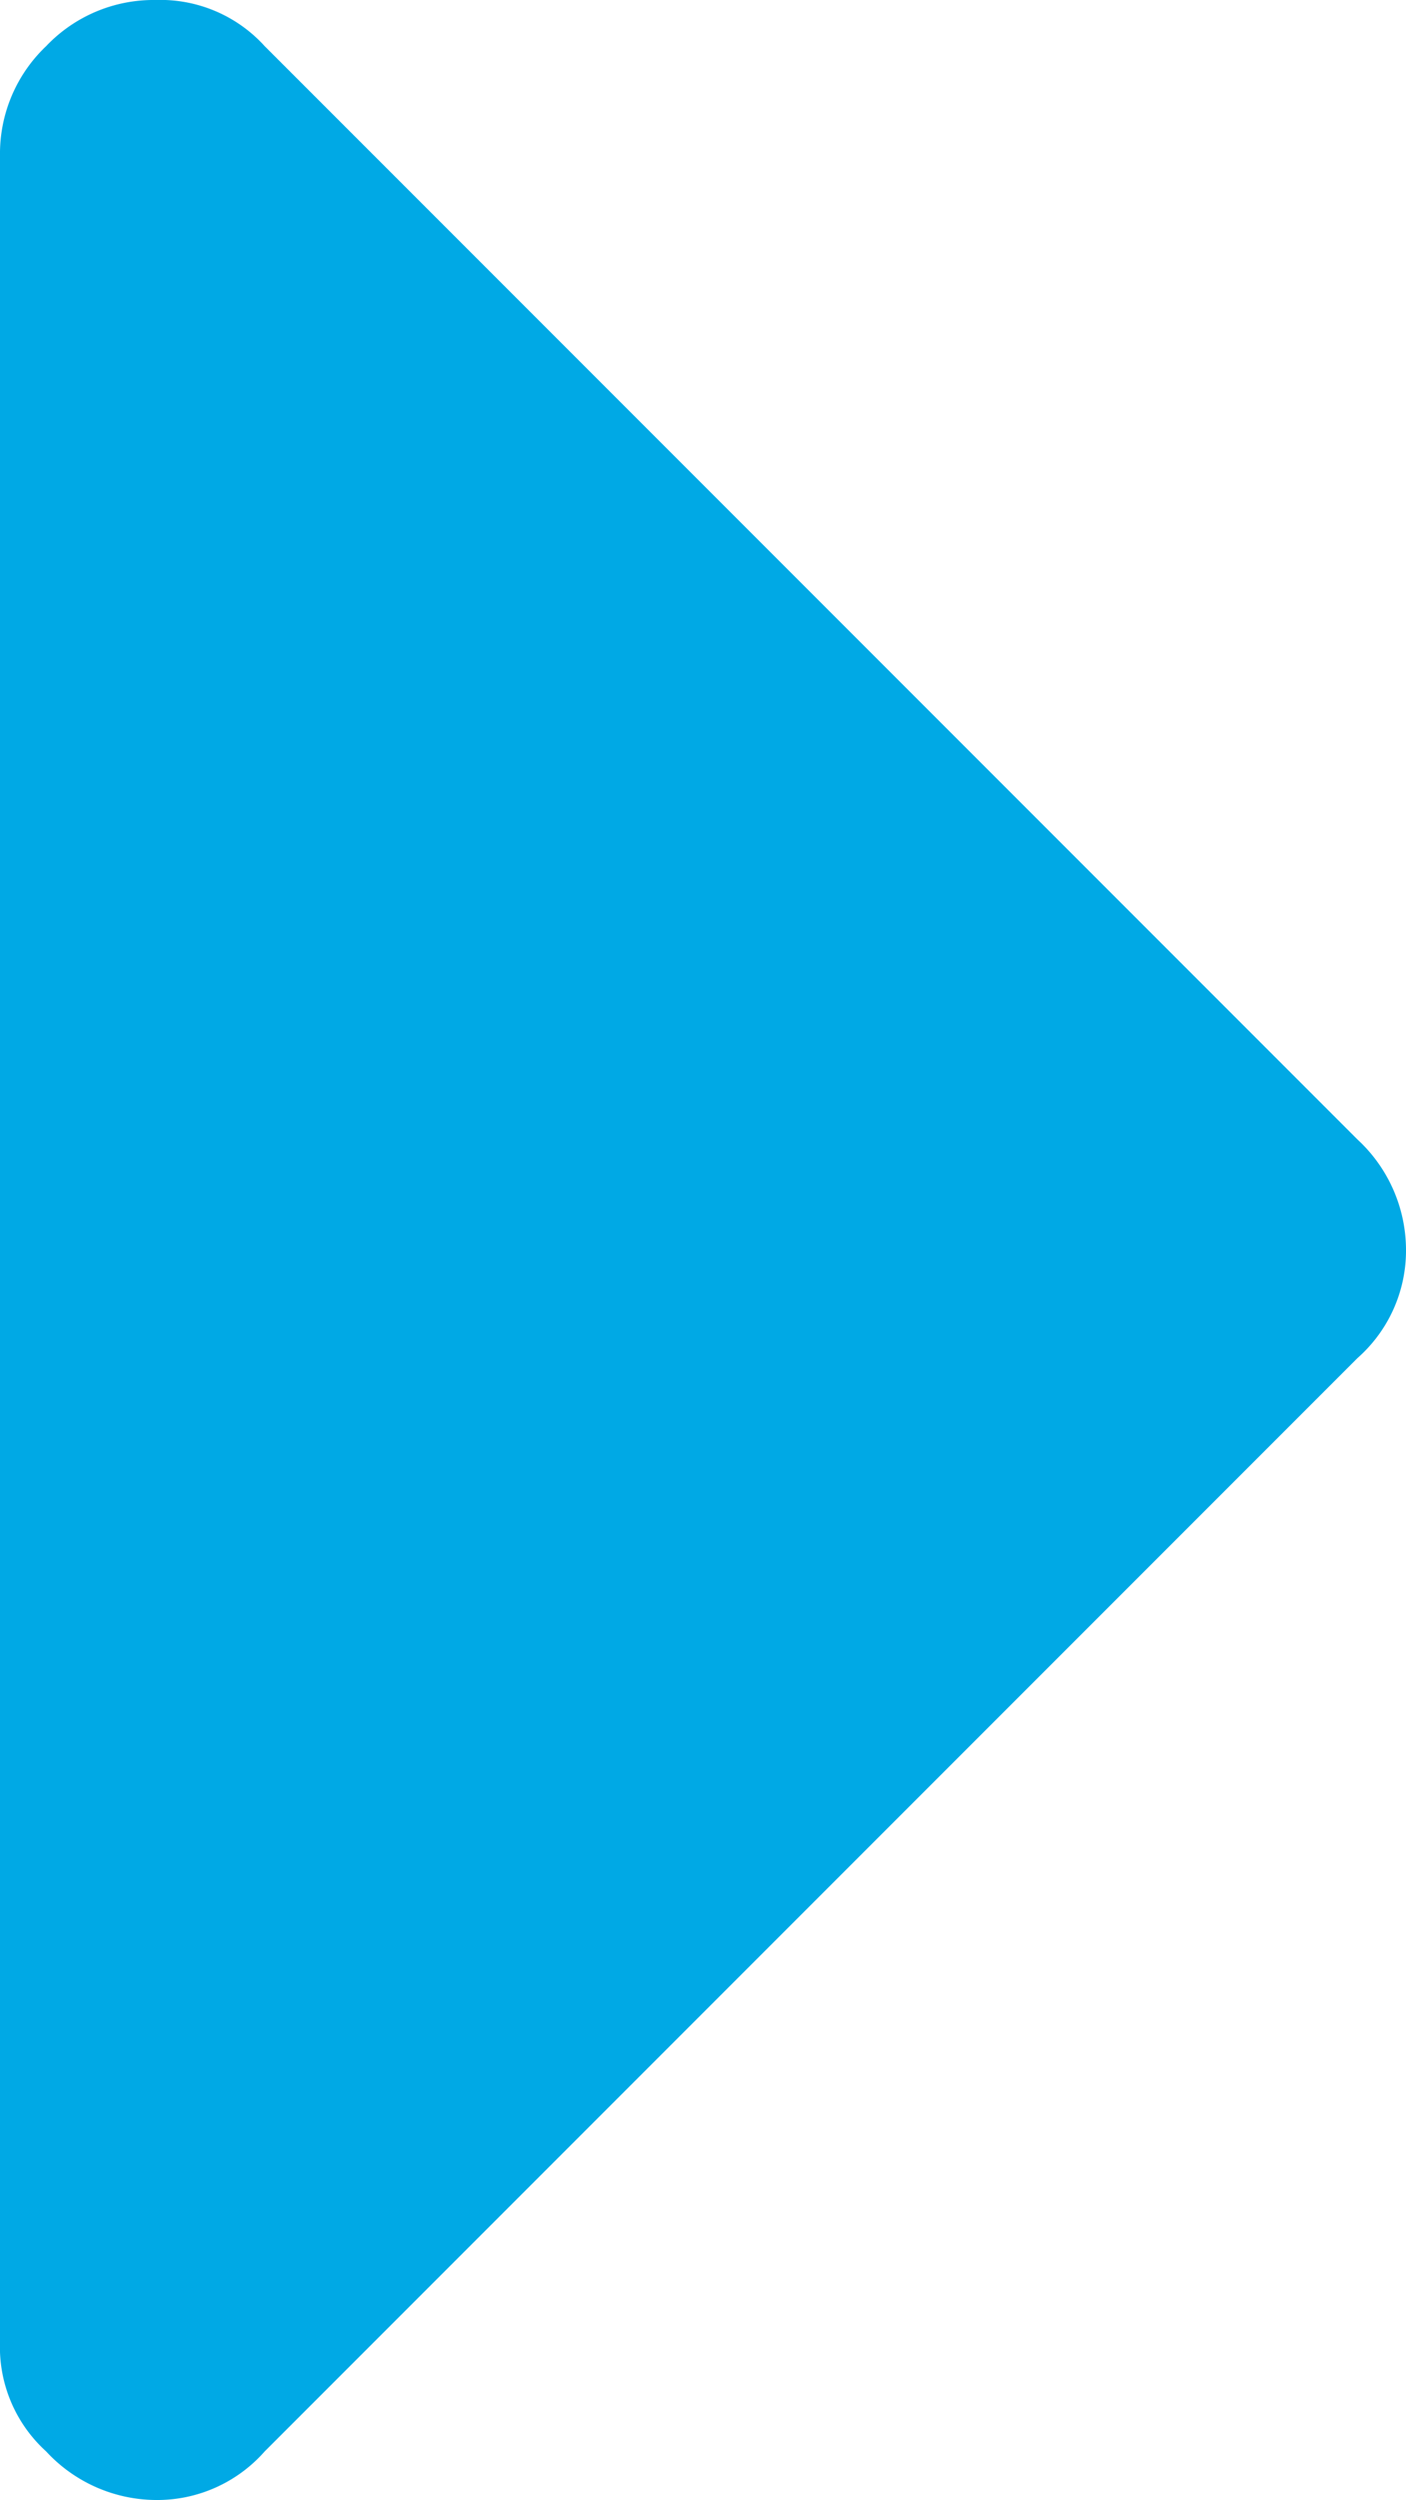<svg xmlns="http://www.w3.org/2000/svg" viewBox="0 0 5.79 10.29"><defs><style>.a{fill:#00a9e5;}</style></defs><title>Mesa de trabajo 158</title><path class="a" d="M5.79,5.14a.59.59,0,0,1-.2.45l-4.5,4.5a.59.59,0,0,1-.45.2.62.62,0,0,1-.45-.2A.58.58,0,0,1,0,9.64v-9A.61.61,0,0,1,.19.19.61.61,0,0,1,.64,0a.58.58,0,0,1,.45.19l4.5,4.5A.62.62,0,0,1,5.79,5.14Z"/></svg>